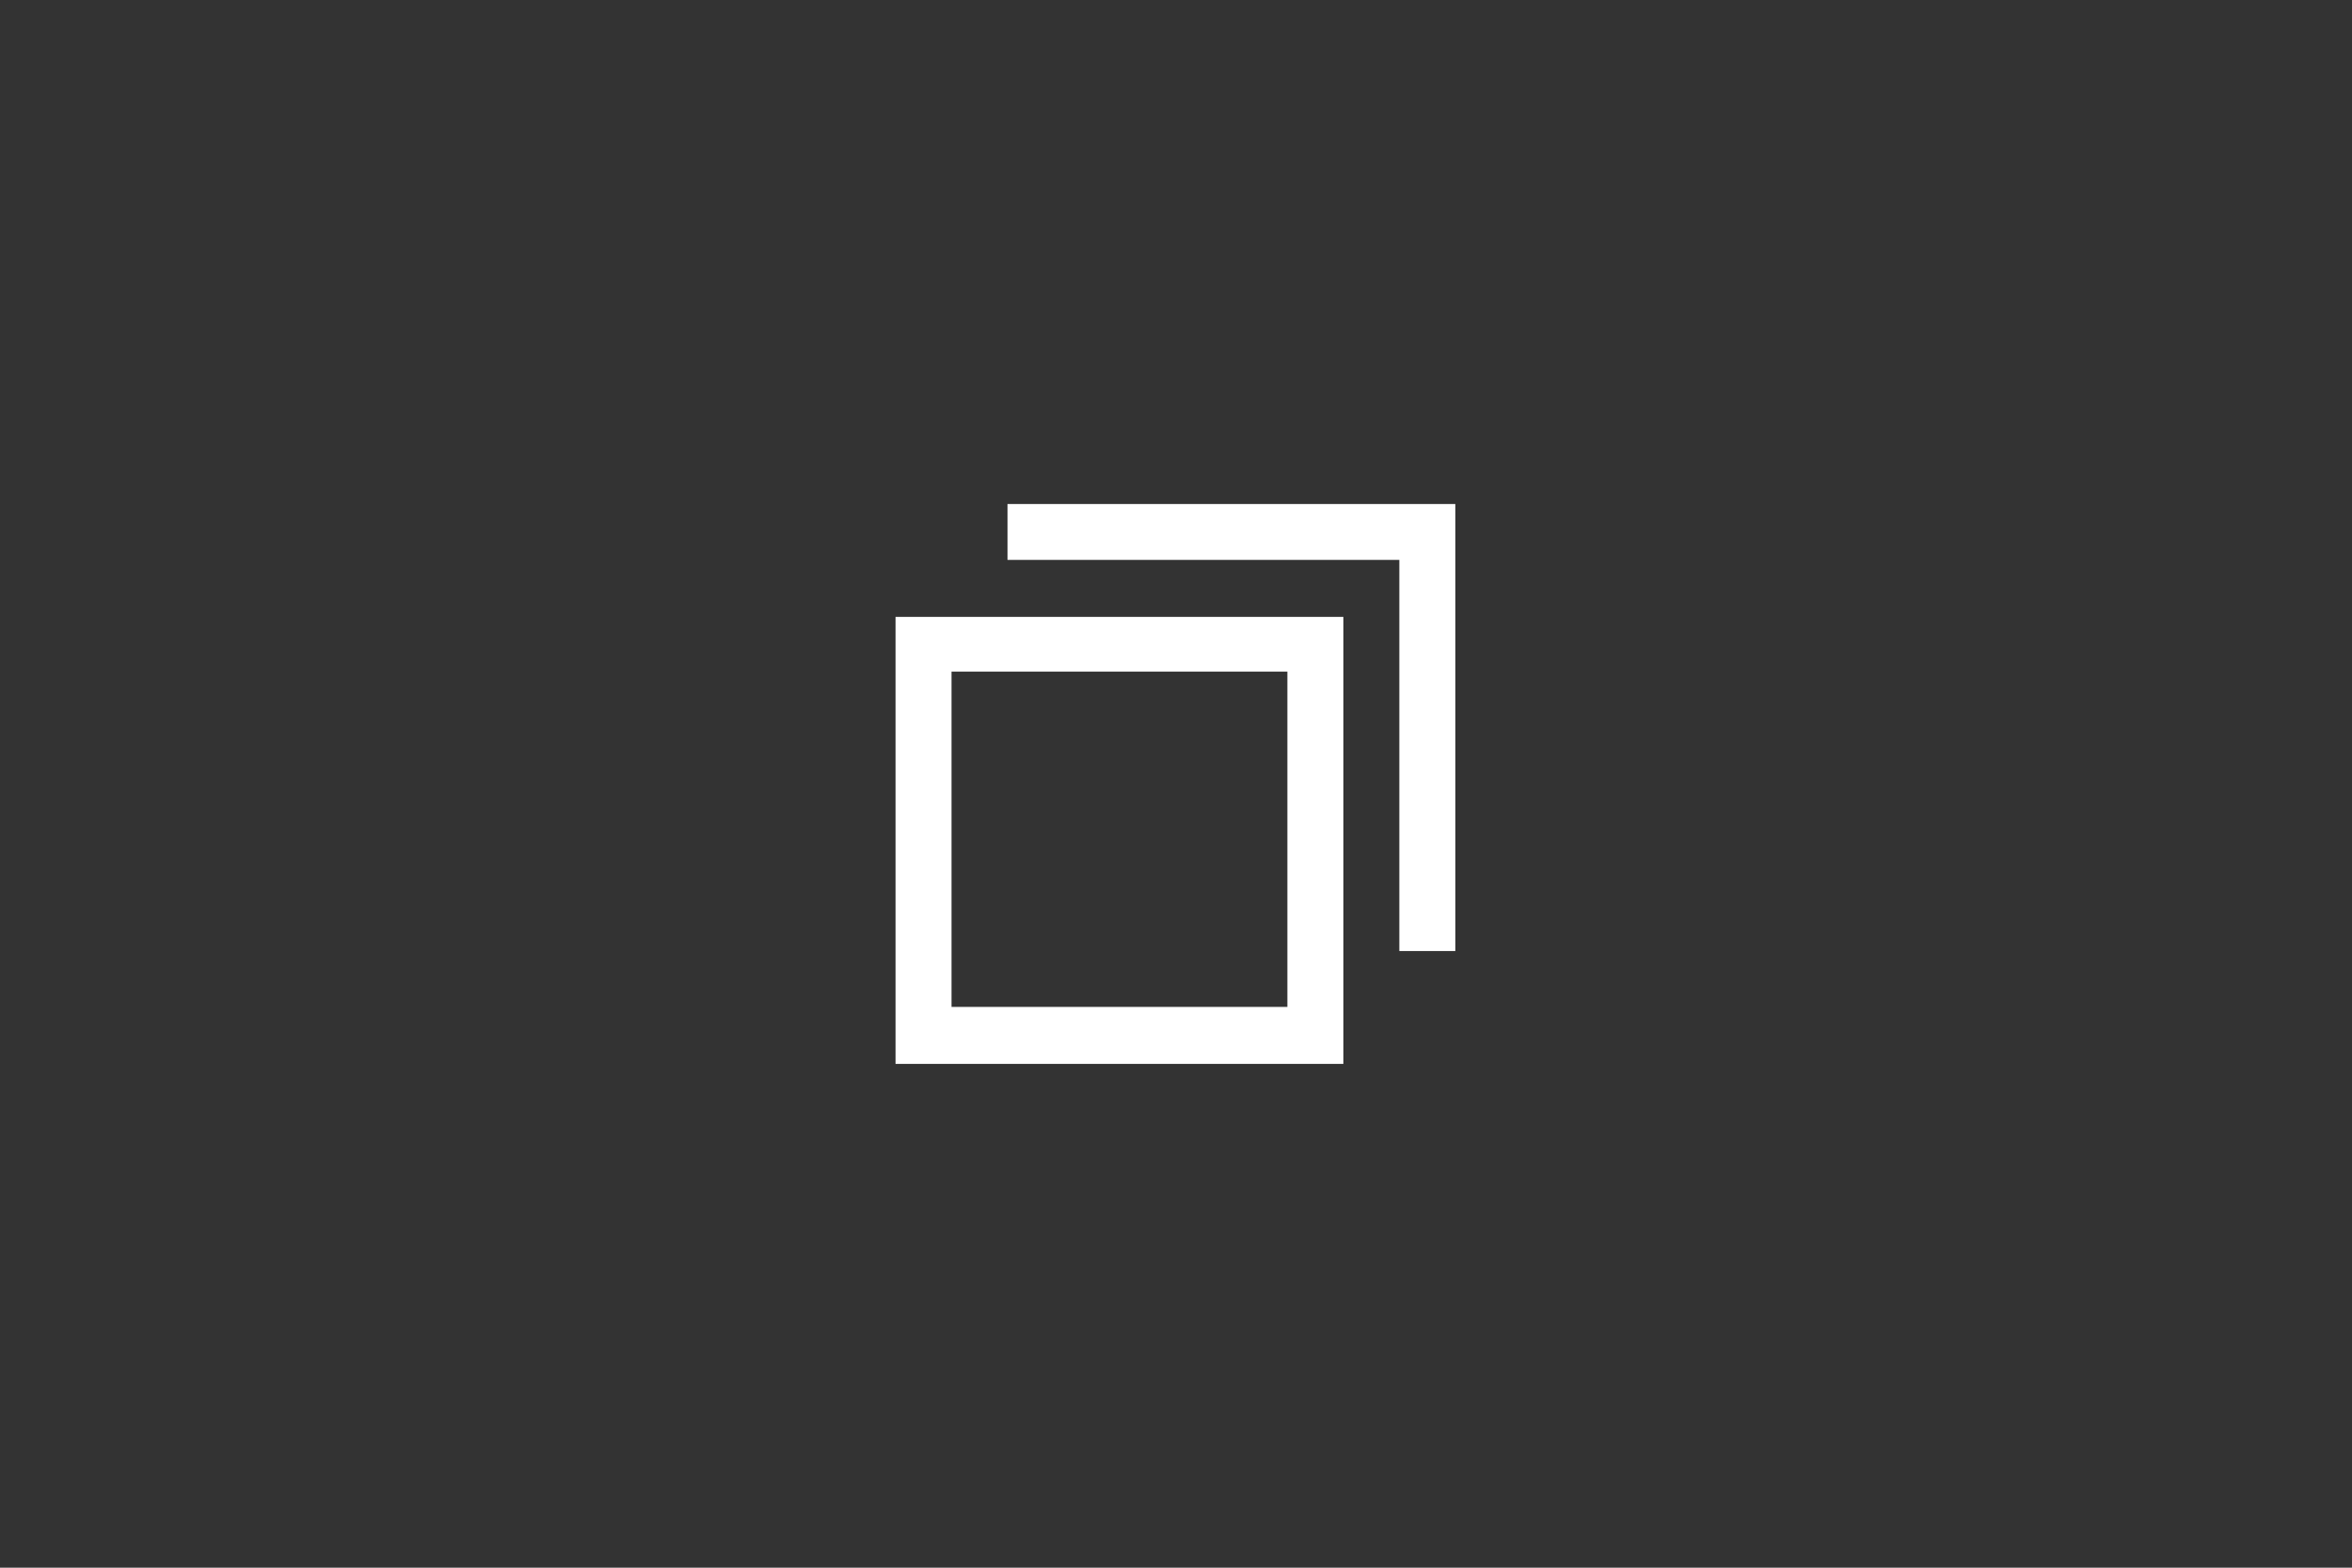 <?xml version="1.0" encoding="UTF-8" standalone="no"?>
<svg
   sodipodi:docname="restore.svg"
   inkscape:version="1.4 (e7c3feb100, 2024-10-09)"
   id="svg1067"
   version="1.1"
   viewBox="0 0 42 28"
   height="28"
   width="42"
   xml:space="preserve"
   xmlns:inkscape="http://www.inkscape.org/namespaces/inkscape"
   xmlns:sodipodi="http://sodipodi.sourceforge.net/DTD/sodipodi-0.dtd"
   xmlns:xlink="http://www.w3.org/1999/xlink"
   xmlns="http://www.w3.org/2000/svg"
   xmlns:svg="http://www.w3.org/2000/svg"
   xmlns:rdf="http://www.w3.org/1999/02/22-rdf-syntax-ns#"
   xmlns:cc="http://creativecommons.org/ns#"
   xmlns:dc="http://purl.org/dc/elements/1.1/"><rect x="0" y="0" width="42" height="28" fill="#333333" stroke="none"/><defs
     id="defs1061"><style
       type="text/css"
       id="current-color-scheme">
        .ColorScheme-Text {
            color:#232629;
        }
        .ColorScheme-Background {
            color:#eff0f1;
            stop-color:#eff0f1;
        }
        .ColorScheme-NegativeText {
            color:#da4453;
        }
    </style><linearGradient
       id="buttonGlow"
       inkscape:collect="always"><stop
         id="stop2024"
         offset="0"
         style="stop-color:#18ff0c;stop-opacity:1;" /><stop
         id="stop2026"
         offset="1"
         style="stop-color:#18ff0c;stop-opacity:0;" /></linearGradient><radialGradient
       inkscape:collect="always"
       xlink:href="#buttonGlow"
       id="radialGradient1532"
       gradientUnits="userSpaceOnUse"
       gradientTransform="matrix(1.333,0,0,1.333,-119.68,82.577)"
       cx="74.083"
       cy="-47.625"
       fx="74.083"
       fy="-47.625"
       r="0.397" /><radialGradient
       inkscape:collect="always"
       xlink:href="#buttonGlow"
       id="radialGradient1540"
       gradientUnits="userSpaceOnUse"
       gradientTransform="matrix(1.333,0,0,1.333,-119.68,82.577)"
       cx="74.083"
       cy="-47.625"
       fx="74.083"
       fy="-47.625"
       r="0.397" /><radialGradient
       r="0.397"
       fy="-47.625"
       fx="74.083"
       cy="-47.625"
       cx="74.083"
       gradientTransform="matrix(1.333,0,0,1.333,-119.68,82.577)"
       gradientUnits="userSpaceOnUse"
       id="radialGradient1718"
       xlink:href="#buttonGlow"
       inkscape:collect="always" /><radialGradient
       r="0.397"
       fy="-47.625"
       fx="74.083"
       cy="-47.625"
       cx="74.083"
       gradientTransform="matrix(1.333,0,0,1.333,-119.68,82.577)"
       gradientUnits="userSpaceOnUse"
       id="radialGradient1726"
       xlink:href="#buttonGlow"
       inkscape:collect="always" /><linearGradient
       id="buttonGlowReverse"
       inkscape:collect="always"><stop
         style="stop-color:#18ff0c;stop-opacity:0;"
         offset="0"
         id="stop5907" /><stop
         style="stop-color:#18ff0c;stop-opacity:1;"
         offset="1"
         id="stop5905" /></linearGradient><radialGradient
       inkscape:collect="always"
       xlink:href="#buttonGlow"
       id="radialGradient1209"
       gradientUnits="userSpaceOnUse"
       gradientTransform="matrix(1.333,0,0,1.333,-119.68,82.577)"
       cx="74.083"
       cy="-47.625"
       fx="74.083"
       fy="-47.625"
       r="0.397" /><radialGradient
       inkscape:collect="always"
       xlink:href="#buttonGlow"
       id="radialGradient1217"
       gradientUnits="userSpaceOnUse"
       gradientTransform="matrix(1.333,0,0,1.333,-119.68,82.577)"
       cx="74.083"
       cy="-47.625"
       fx="74.083"
       fy="-47.625"
       r="0.397" /><radialGradient
       r="0.397"
       fy="-47.625"
       fx="74.083"
       cy="-47.625"
       cx="74.083"
       gradientTransform="matrix(1.333,0,0,1.333,-119.68,82.577)"
       gradientUnits="userSpaceOnUse"
       id="radialGradient1383"
       xlink:href="#buttonGlow"
       inkscape:collect="always" /><radialGradient
       r="0.397"
       fy="-47.625"
       fx="74.083"
       cy="-47.625"
       cx="74.083"
       gradientTransform="matrix(1.333,0,0,1.333,-119.68,82.577)"
       gradientUnits="userSpaceOnUse"
       id="radialGradient1391"
       xlink:href="#buttonGlow"
       inkscape:collect="always" /><radialGradient
       gradientUnits="userSpaceOnUse"
       gradientTransform="matrix(2,0,0,2,-29.104,23.548)"
       r="0.397"
       fy="-23.548"
       fx="29.104"
       cy="-23.548"
       cx="29.104"
       id="radialGradient1735"
       xlink:href="#buttonGlow"
       inkscape:collect="always" /><radialGradient
       r="0.397"
       fy="-23.548"
       fx="29.104"
       cy="-23.548"
       cx="29.104"
       gradientTransform="matrix(2,0,0,2,-28.575,24.077)"
       gradientUnits="userSpaceOnUse"
       id="radialGradient1743"
       xlink:href="#buttonGlowReverse"
       inkscape:collect="always" /><radialGradient
       gradientUnits="userSpaceOnUse"
       gradientTransform="matrix(2,0,0,2,-29.104,23.548)"
       r="0.397"
       fy="-23.548"
       fx="29.104"
       cy="-23.548"
       cx="29.104"
       id="radialGradient1767"
       xlink:href="#buttonGlow"
       inkscape:collect="always" /><radialGradient
       r="0.397"
       fy="-23.548"
       fx="29.104"
       cy="-23.548"
       cx="29.104"
       gradientTransform="matrix(2,0,0,2,-28.575,24.077)"
       gradientUnits="userSpaceOnUse"
       id="radialGradient1775"
       xlink:href="#buttonGlowReverse"
       inkscape:collect="always" /><radialGradient
       gradientUnits="userSpaceOnUse"
       gradientTransform="matrix(2,0,0,2,-29.104,23.548)"
       r="0.397"
       fy="-23.548"
       fx="29.104"
       cy="-23.548"
       cx="29.104"
       id="radialGradient1799"
       xlink:href="#buttonGlow"
       inkscape:collect="always" /><radialGradient
       r="0.397"
       fy="-23.548"
       fx="29.104"
       cy="-23.548"
       cx="29.104"
       gradientTransform="matrix(2,0,0,2,-28.575,24.077)"
       gradientUnits="userSpaceOnUse"
       id="radialGradient1807"
       xlink:href="#buttonGlowReverse"
       inkscape:collect="always" /><radialGradient
       gradientUnits="userSpaceOnUse"
       gradientTransform="matrix(2,0,0,2,-29.104,23.548)"
       r="0.397"
       fy="-23.548"
       fx="29.104"
       cy="-23.548"
       cx="29.104"
       id="radialGradient1831"
       xlink:href="#buttonGlow"
       inkscape:collect="always" /><radialGradient
       r="0.397"
       fy="-23.548"
       fx="29.104"
       cy="-23.548"
       cx="29.104"
       gradientTransform="matrix(2,0,0,2,-28.575,24.077)"
       gradientUnits="userSpaceOnUse"
       id="radialGradient1839"
       xlink:href="#buttonGlowReverse"
       inkscape:collect="always" /><radialGradient
       inkscape:collect="always"
       xlink:href="#buttonGlow"
       id="radialGradient2105"
       cx="29.104"
       cy="-23.548"
       fx="29.104"
       fy="-23.548"
       r="0.397"
       gradientTransform="matrix(2,0,0,2,-29.104,23.548)"
       gradientUnits="userSpaceOnUse" /><radialGradient
       inkscape:collect="always"
       xlink:href="#buttonGlowReverse"
       id="radialGradient2113"
       gradientUnits="userSpaceOnUse"
       gradientTransform="matrix(2,0,0,2,-28.575,24.077)"
       cx="29.104"
       cy="-23.548"
       fx="29.104"
       fy="-23.548"
       r="0.397" /><radialGradient
       inkscape:collect="always"
       xlink:href="#buttonGlow"
       id="radialGradient2137"
       cx="29.104"
       cy="-23.548"
       fx="29.104"
       fy="-23.548"
       r="0.397"
       gradientTransform="matrix(2,0,0,2,-29.104,23.548)"
       gradientUnits="userSpaceOnUse" /><radialGradient
       inkscape:collect="always"
       xlink:href="#buttonGlowReverse"
       id="radialGradient2145"
       gradientUnits="userSpaceOnUse"
       gradientTransform="matrix(2,0,0,2,-28.575,24.077)"
       cx="29.104"
       cy="-23.548"
       fx="29.104"
       fy="-23.548"
       r="0.397" /><radialGradient
       inkscape:collect="always"
       xlink:href="#buttonGlow"
       id="radialGradient2169"
       cx="29.104"
       cy="-23.548"
       fx="29.104"
       fy="-23.548"
       r="0.397"
       gradientTransform="matrix(2,0,0,2,-29.104,23.548)"
       gradientUnits="userSpaceOnUse" /><radialGradient
       inkscape:collect="always"
       xlink:href="#buttonGlowReverse"
       id="radialGradient2177"
       gradientUnits="userSpaceOnUse"
       gradientTransform="matrix(2,0,0,2,-28.575,24.077)"
       cx="29.104"
       cy="-23.548"
       fx="29.104"
       fy="-23.548"
       r="0.397" /><radialGradient
       inkscape:collect="always"
       xlink:href="#buttonGlow"
       id="radialGradient2201"
       cx="29.104"
       cy="-23.548"
       fx="29.104"
       fy="-23.548"
       r="0.397"
       gradientTransform="matrix(2,0,0,2,-29.104,23.548)"
       gradientUnits="userSpaceOnUse" /><radialGradient
       inkscape:collect="always"
       xlink:href="#buttonGlowReverse"
       id="radialGradient2209"
       gradientUnits="userSpaceOnUse"
       gradientTransform="matrix(2,0,0,2,-28.575,24.077)"
       cx="29.104"
       cy="-23.548"
       fx="29.104"
       fy="-23.548"
       r="0.397" /></defs><sodipodi:namedview
     inkscape:object-nodes="true"
     inkscape:snap-grids="true"
     inkscape:snap-nodes="true"
     inkscape:bbox-nodes="true"
     inkscape:snap-bbox="true"
     inkscape:snap-midpoints="true"
     inkscape:snap-smooth-nodes="true"
     inkscape:snap-intersection-paths="true"
     inkscape:object-paths="false"
     units="px"
     inkscape:window-maximized="1"
     inkscape:window-y="0"
     inkscape:window-x="1920"
     inkscape:window-height="1052"
     inkscape:window-width="1920"
     showgrid="true"
     inkscape:document-rotation="0"
     inkscape:current-layer="svg1067"
     inkscape:document-units="px"
     inkscape:cy="22.702149"
     inkscape:cx="83.53125"
     inkscape:zoom="6.3209876"
     inkscape:pageshadow="2"
     inkscape:pageopacity="0"
     borderopacity="1.0"
     bordercolor="#666666"
     pagecolor="#bfbfbf"
     id="namedview1700"
     inkscape:pagecheckerboard="0"
     inkscape:showpageshadow="2"
     inkscape:deskcolor="#bfbfbf"
     showguides="true"
     guidecolor="#da25ff"
     guideopacity="0.765"><inkscape:grid
       id="grid1648"
       type="xygrid"
       originx="0"
       originy="0"
       spacingy="1"
       spacingx="1"
       units="px"
       color="#0086e5"
       opacity="0.149"
       empcolor="#0086e5"
       empopacity="0.149" /><sodipodi:guide
       position="0,57"
       orientation="1,0"
       id="guide68"
       inkscape:locked="false" /><sodipodi:guide
       position="0,-1"
       orientation="0,1"
       id="guide69"
       inkscape:locked="false"
       inkscape:label=""
       inkscape:color="rgb(218,37,255)" /><sodipodi:guide
       position="0,40"
       orientation="0,1"
       id="guide70"
       inkscape:locked="false"
       inkscape:label=""
       inkscape:color="rgb(218,37,255)" /><sodipodi:guide
       position="0,39"
       orientation="0,1"
       id="guide71"
       inkscape:locked="false"
       inkscape:label=""
       inkscape:color="rgb(218,37,255)" /><sodipodi:guide
       position="0,-29"
       orientation="0,1"
       id="guide72"
       inkscape:locked="false"
       inkscape:label=""
       inkscape:color="rgb(218,37,255)" /><sodipodi:guide
       position="42.005,57"
       orientation="-1,0"
       id="guide73"
       inkscape:locked="false"
       inkscape:label=""
       inkscape:color="rgb(218,37,255)" /><sodipodi:guide
       position="43,57"
       orientation="-1,0"
       id="guide74"
       inkscape:locked="false"
       inkscape:label=""
       inkscape:color="rgb(218,37,255)" /><sodipodi:guide
       position="85,57"
       orientation="-1,0"
       id="guide75"
       inkscape:locked="false"
       inkscape:label=""
       inkscape:color="rgb(218,37,255)" /><sodipodi:guide
       position="86,57"
       orientation="-1,0"
       id="guide77"
       inkscape:locked="false"
       inkscape:label=""
       inkscape:color="rgb(218,37,255)" /><sodipodi:guide
       position="127.991,57"
       orientation="-1,0"
       id="guide78"
       inkscape:locked="false"
       inkscape:label=""
       inkscape:color="rgb(218,37,255)" /><sodipodi:guide
       position="129,57"
       orientation="-1,0"
       id="guide79"
       inkscape:locked="false"
       inkscape:label=""
       inkscape:color="rgb(218,37,255)" /><sodipodi:guide
       position="-0.005,0.038"
       orientation="0,1"
       id="guide80"
       inkscape:locked="false"
       inkscape:label=""
       inkscape:color="rgb(218,37,255)" /><sodipodi:guide
       position="0,28"
       orientation="0,1"
       id="guide81"
       inkscape:locked="false"
       inkscape:label=""
       inkscape:color="rgb(218,37,255)" /><sodipodi:guide
       position="0,29"
       orientation="0,1"
       id="guide82"
       inkscape:locked="false"
       inkscape:label=""
       inkscape:color="rgb(218,37,255)" /><sodipodi:guide
       position="0,57"
       orientation="0,1"
       id="guide83"
       inkscape:locked="false"
       inkscape:label=""
       inkscape:color="rgb(218,37,255)" /><sodipodi:guide
       position="171,57"
       orientation="-1,0"
       id="guide165"
       inkscape:locked="false"
       inkscape:label=""
       inkscape:color="rgb(218,37,255)" /><sodipodi:guide
       position="16,28"
       orientation="-1,0"
       id="guide1"
       inkscape:locked="false"
       inkscape:label=""
       inkscape:color="rgb(218,37,255)" /><sodipodi:guide
       position="16.019,47.981"
       orientation="0,-1"
       id="guide2"
       inkscape:locked="false" /><sodipodi:guide
       position="26.019,47.981"
       orientation="1,0"
       id="guide3"
       inkscape:locked="false" /><sodipodi:guide
       position="16.019,37.981"
       orientation="0,-1"
       id="guide4"
       inkscape:locked="false" /><sodipodi:guide
       position="21,47.981"
       orientation="1,0"
       id="guide6"
       inkscape:locked="false" /></sodipodi:namedview><g
     inkscape:groupmode="layer"
     id="layer3"
     inkscape:label="src"
     style="display:inline"
     transform="matrix(1,0,0,1,0.005,0)"><g
       id="g165"
       inkscape:label="src-deactivated"
       transform="matrix(1.024,0,0,1,-36.917,10.991)"
       style="stroke:none;stroke-opacity:1"><rect
         y="-39.991"
         x="161.97"
         height="28"
         width="41.002"
         id="active-frame"
         style="display:inline;opacity:0.5;fill:none;fill-opacity:1;stroke:none;stroke-width:1;stroke-miterlimit:4;stroke-dasharray:none;stroke-opacity:1"
         inkscape:label="deactivated-frame" /><rect
         style="display:none;opacity:0.45;fill:#000000;fill-opacity:1;stroke:none;stroke-width:0.974;stroke-dasharray:none;stroke-opacity:1"
         id="rect93"
         width="13.667"
         height="15"
         x="175.637"
         y="-32.991"
         inkscape:label="deactivated-core" /><use
         x="0"
         y="0"
         xlink:href="#g3"
         id="use5"
         style="display:inline;opacity:0.2;stroke:none;stroke-opacity:1"
         transform="matrix(0.976,0,0,1,162.002,0.038)" /></g><g
       id="g164"
       inkscape:label="src-pressed"
       transform="matrix(1.024,0,0,1.038,-25.142,12.189)"
       style="opacity:0.8;stroke:none;stroke-width:0.97"><use
         x="0"
         y="0"
         xlink:href="#g6"
         id="use7"
         style="display:inline;opacity:0.8;stroke:none;stroke-width:0.971"
         transform="matrix(1,0,0,0.997,53.991,-0.11)" /><use
         x="0"
         y="0"
         xlink:href="#g3"
         id="use1"
         style="display:inline"
         transform="matrix(0.976,0,0,0.963,108.523,-1.118)" /></g><g
       id="g163"
       inkscape:label="src-hover"
       transform="matrix(1.024,0,0,1.036,-12.834,12.075)"
       style="stroke:none;stroke-width:0.971"><g
         id="g6"
         inkscape:label="button"
         style="opacity:0.5"><path
           id="rect986-6"
           style="color:#232629;display:inline;fill:#808080;fill-opacity:0.9;stroke:none;stroke-width:0.971;stroke-miterlimit:4;stroke-dasharray:none;stroke-opacity:1"
           d="m 54.5,-39.663 v 27.038 h 41 v -27.038 z"
           sodipodi:nodetypes="ccccc"
           inkscape:label="hover-frame" /></g><use
         x="0"
         y="0"
         xlink:href="#g3"
         id="use4"
         style="display:inline"
         transform="matrix(0.976,0,0,0.966,54.532,-1.01)" /></g><g
       id="g162"
       inkscape:label="src-active"
       transform="matrix(1,0,0,1,0.028,11.028)"><g
         id="g4"
         inkscape:label="button"><rect
           y="-40.028"
           x="-0.033"
           height="28"
           width="42.009"
           id="rect92"
           style="display:inline;opacity:0.5;fill:none;fill-opacity:1;stroke:none;stroke-width:1;stroke-miterlimit:4;stroke-dasharray:none;stroke-opacity:1"
           inkscape:label="active-frame" /><rect
           style="display:none;opacity:0.45;fill:#000000;fill-opacity:1;stroke-width:0.986;stroke-dasharray:none"
           id="rect1652-5-0-2-7-1"
           width="14.003"
           height="15"
           x="13.97"
           y="-33.028"
           inkscape:label="active-core" /></g><g
         id="g3"
         inkscape:label="icon"
         style="fill:#ffffff;fill-opacity:1;stroke-width:0.913"
         transform="matrix(1.2,0,0,0.998,-4.206,-0.06)"><path
           id="path2"
           style="display:inline;fill:#ffffff;fill-opacity:1;stroke-width:0.025"
           d="m 18,-20 v 1 h 7 v 7 h 1 v -8 z m -2,2.02 v 8 h 8 V -17.98 Z M 17,-17 h 6 v 6 h -6 z"
           transform="matrix(0.833,0,0,1,3.476,-11.028)"
           sodipodi:nodetypes="ccccccccccccccccc" /></g></g></g><use
     x="0"
     y="0"
     xlink:href="#g165"
     id="deactivated-inactive-center"
     inkscape:label="deactivated-inactive-center"
     style="display:inline;opacity:0.5"
     transform="matrix(1,0,0,1,0.005,58)" /><use
     x="0"
     y="0"
     xlink:href="#g164"
     id="pressed-inactive-center"
     inkscape:label="pressed-inactive-center"
     style="display:inline;opacity:0.85"
     transform="matrix(1,0,0,1,0.005,58)" /><use
     x="0"
     y="0"
     xlink:href="#g163"
     id="hover-inactive-center"
     inkscape:label="hover-inactive-center"
     style="display:inline;opacity:0.85"
     transform="matrix(1,0,0,1,0.005,58)" /><use
     x="0"
     y="0"
     xlink:href="#g162"
     id="inactive-center"
     inkscape:label="inactive-center"
     style="display:inline;opacity:0.55"
     transform="matrix(1,0,0,1,0.005,58)" /><use
     x="0"
     y="0"
     xlink:href="#g165"
     id="deactivated-center"
     inkscape:label="deactivated-center"
     style="display:inline"
     transform="matrix(1,0,0,1,0.005,29)" /><use
     x="0"
     y="0"
     xlink:href="#g164"
     id="pressed-center"
     inkscape:label="pressed-center"
     style="display:inline;opacity:1"
     transform="matrix(1,0,0,1,0.005,29)" /><use
     x="0"
     y="0"
     xlink:href="#g163"
     id="hover-center"
     inkscape:label="hover-center"
     style="display:inline"
     transform="matrix(1,0,0,1,0.005,29)" /><use
     x="0"
     y="0"
     xlink:href="#g162"
     id="active-center"
     inkscape:label="active-center"
     style="display:inline;opacity:0.5"
     transform="matrix(1,0,0,1,0.005,29)" /></svg>
